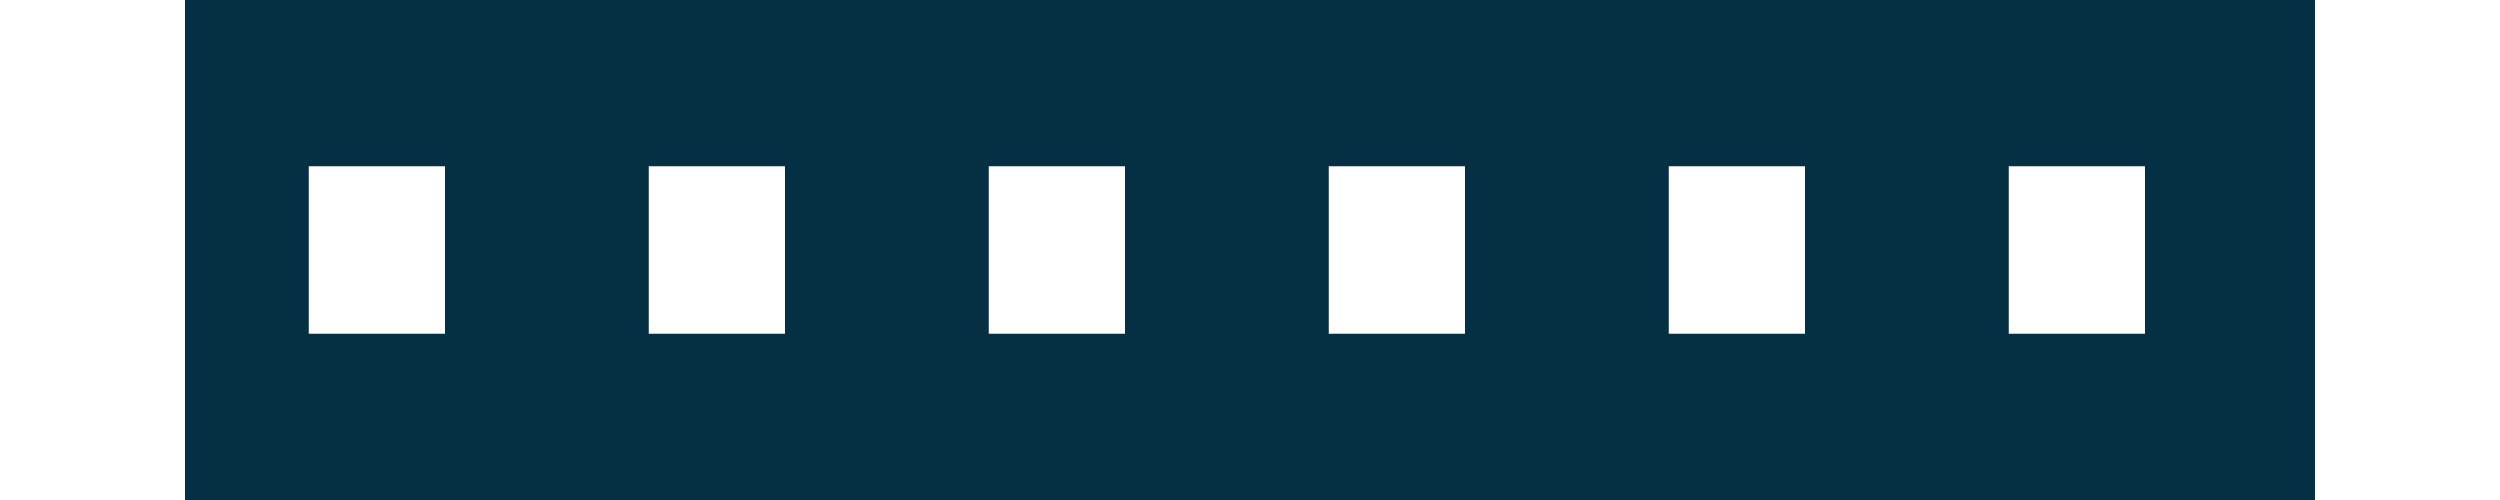 <svg xmlns="http://www.w3.org/2000/svg" viewBox="0 0 200 40">
    <path fill="#052F43" d="M14.8 0v40h170.4V0H14.8zm156.8 26.7h-10.9V13.3h10.9v13.4zm-27.2 0h-10.9V13.3h10.9v13.4zm-27.2 0h-10.9V13.3h10.9v13.4zm-27.2 0H79.1V13.3H90v13.4zm-27.2 0H51.9V13.3h10.9v13.4zm-27.2 0H24.7V13.3h10.9v13.4z"/>
</svg>
